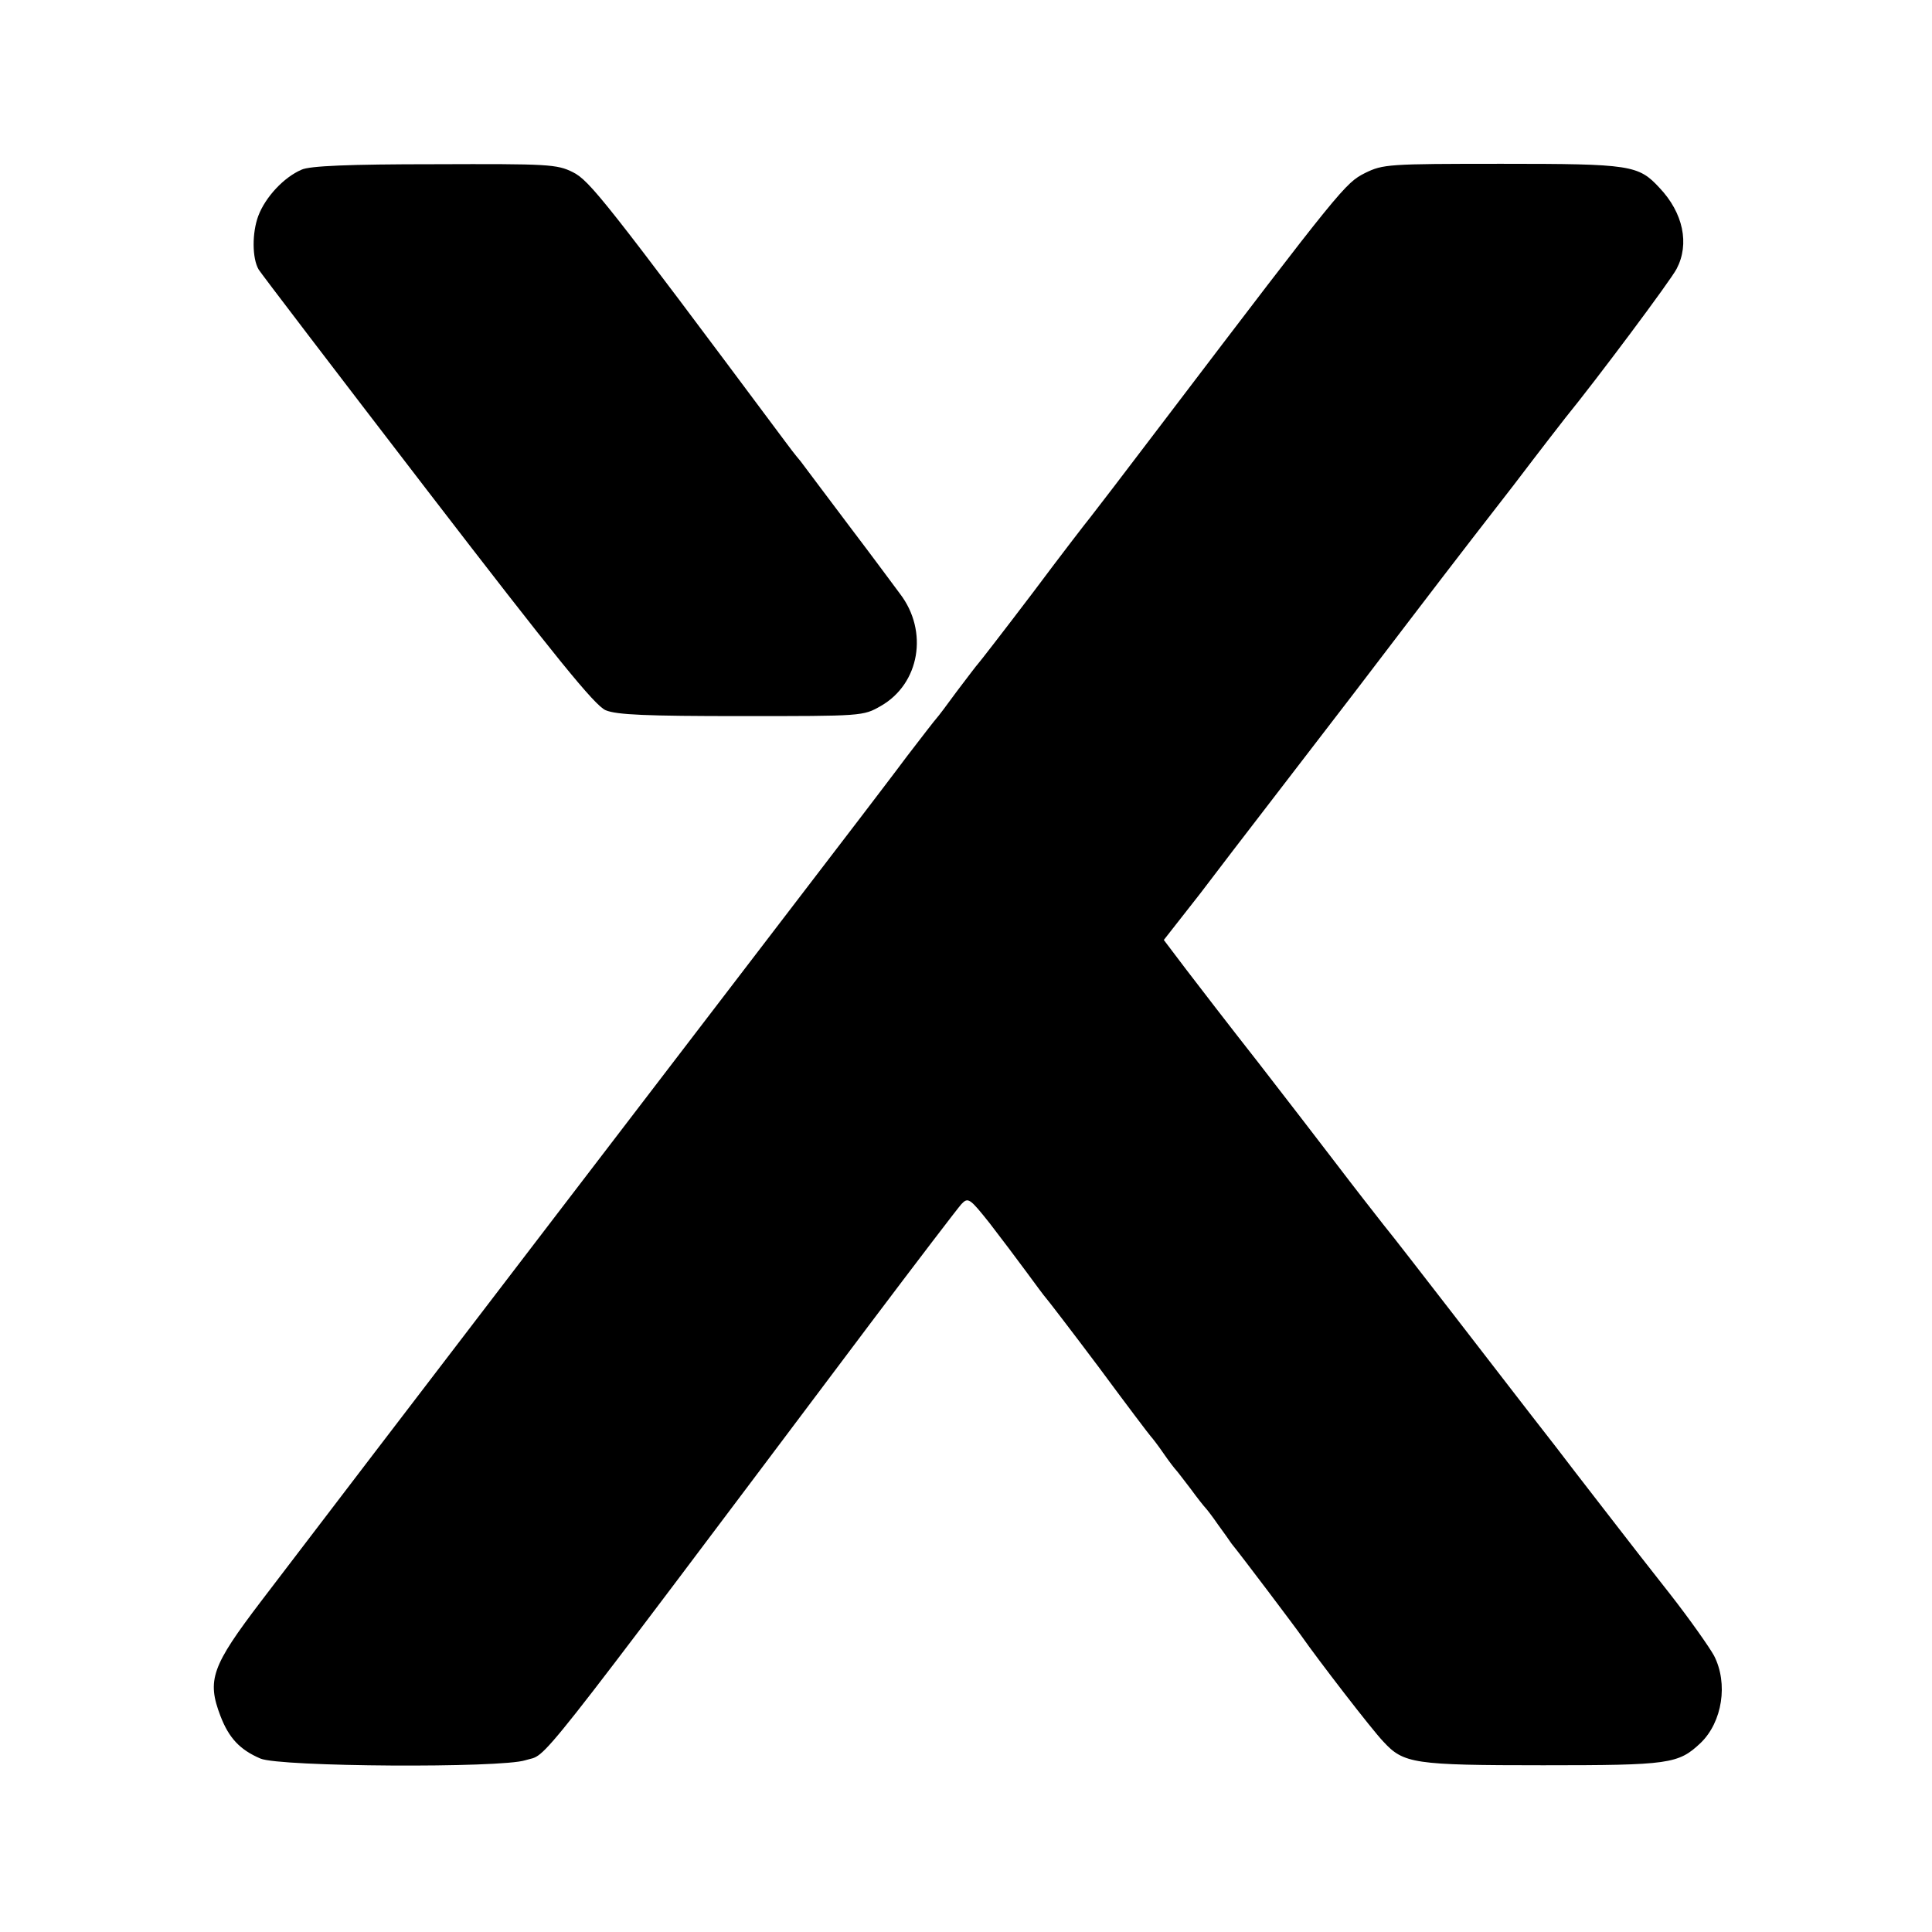 <?xml version="1.0" standalone="no"?>
<!DOCTYPE svg PUBLIC "-//W3C//DTD SVG 20010904//EN"
 "http://www.w3.org/TR/2001/REC-SVG-20010904/DTD/svg10.dtd">
<svg version="1.0" xmlns="http://www.w3.org/2000/svg"
 width="460pt" height="460pt" viewBox="0 0 460 460"
 preserveAspectRatio="xMidYMid meet">
<g transform="translate(0,460) scale(0.1,-0.1)"
fill="#000000" stroke="none">
<path d="M718 4196 c-42 -18 -86 -65 -103 -110 -15 -40 -15 -101 1 -128 4 -7
184 -243 400 -524 306 -398 400 -514 426 -525 26 -11 97 -14 323 -14 289 0
290 0 332 24 93 53 114 178 46 267 -12 16 -65 88 -119 159 -54 72 -107 142
-118 157 -12 14 -28 35 -36 46 -428 574 -466 622 -506 642 -38 19 -58 20 -330
19 -203 0 -297 -4 -316 -13z"/>
<path d="M3250 4188 c-47 -24 -55 -33 -480 -592 -91 -120 -170 -223 -175 -229
-6 -7 -67 -86 -135 -177 -69 -91 -128 -167 -131 -170 -3 -3 -25 -32 -50 -65
-24 -33 -46 -62 -49 -65 -3 -3 -34 -43 -70 -90 -35 -47 -85 -112 -110 -145
-190 -248 -1264 -1651 -1428 -1867 -118 -155 -130 -188 -97 -274 20 -52 46
-80 95 -101 46 -20 574 -23 631 -4 56 18 -7 -62 822 1041 110 146 207 273 216
283 16 17 20 14 67 -45 27 -35 67 -88 89 -118 22 -30 42 -57 45 -60 3 -3 60
-77 126 -165 65 -88 121 -162 124 -165 3 -3 17 -21 30 -40 13 -19 27 -37 30
-40 3 -3 18 -23 35 -45 16 -22 32 -42 35 -45 3 -3 17 -21 30 -40 14 -19 28
-39 32 -45 23 -28 155 -203 168 -222 37 -53 166 -221 194 -250 48 -52 72 -56
380 -56 301 0 322 3 375 53 52 50 66 142 32 208 -11 20 -58 87 -105 147 -48
61 -102 130 -121 155 -19 25 -88 113 -152 197 -65 83 -174 225 -243 314 -69
89 -143 185 -166 213 -22 28 -72 92 -110 142 -38 50 -123 160 -188 244 -66 84
-143 184 -172 222 l-53 70 87 111 c47 62 113 148 147 192 34 44 132 172 219
285 86 113 181 237 210 275 30 39 106 138 170 220 63 83 119 155 123 160 75
92 252 329 265 355 31 59 16 133 -41 193 -50 54 -68 57 -375 57 -272 0 -283
-1 -326 -22z"/>
</g>
</svg>
